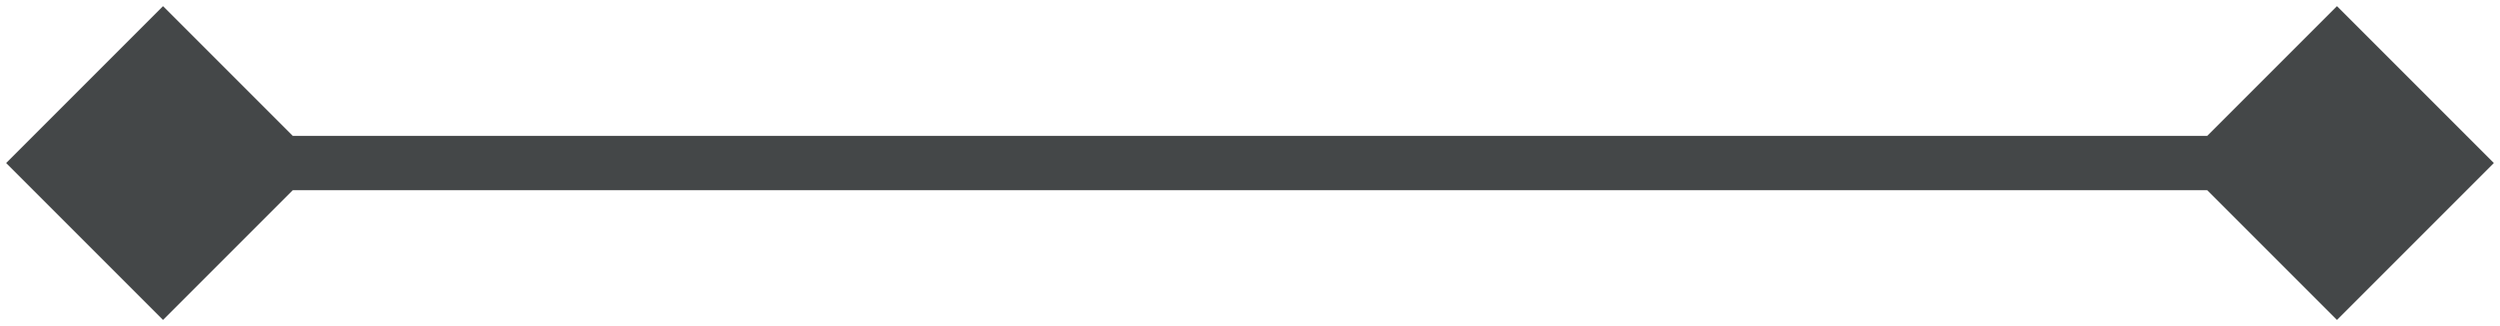 <svg width="46" height="6" viewBox="0 0 46 6" fill="none" xmlns="http://www.w3.org/2000/svg">
<path id="Line 133" d="M0.113 3L3 5.887L5.887 3L3 0.113L0.113 3ZM45.887 3L43 0.113L40.113 3L43 5.887L45.887 3ZM3 3.5H43V2.5H3V3.5Z" fill="#444748"/>
</svg>
